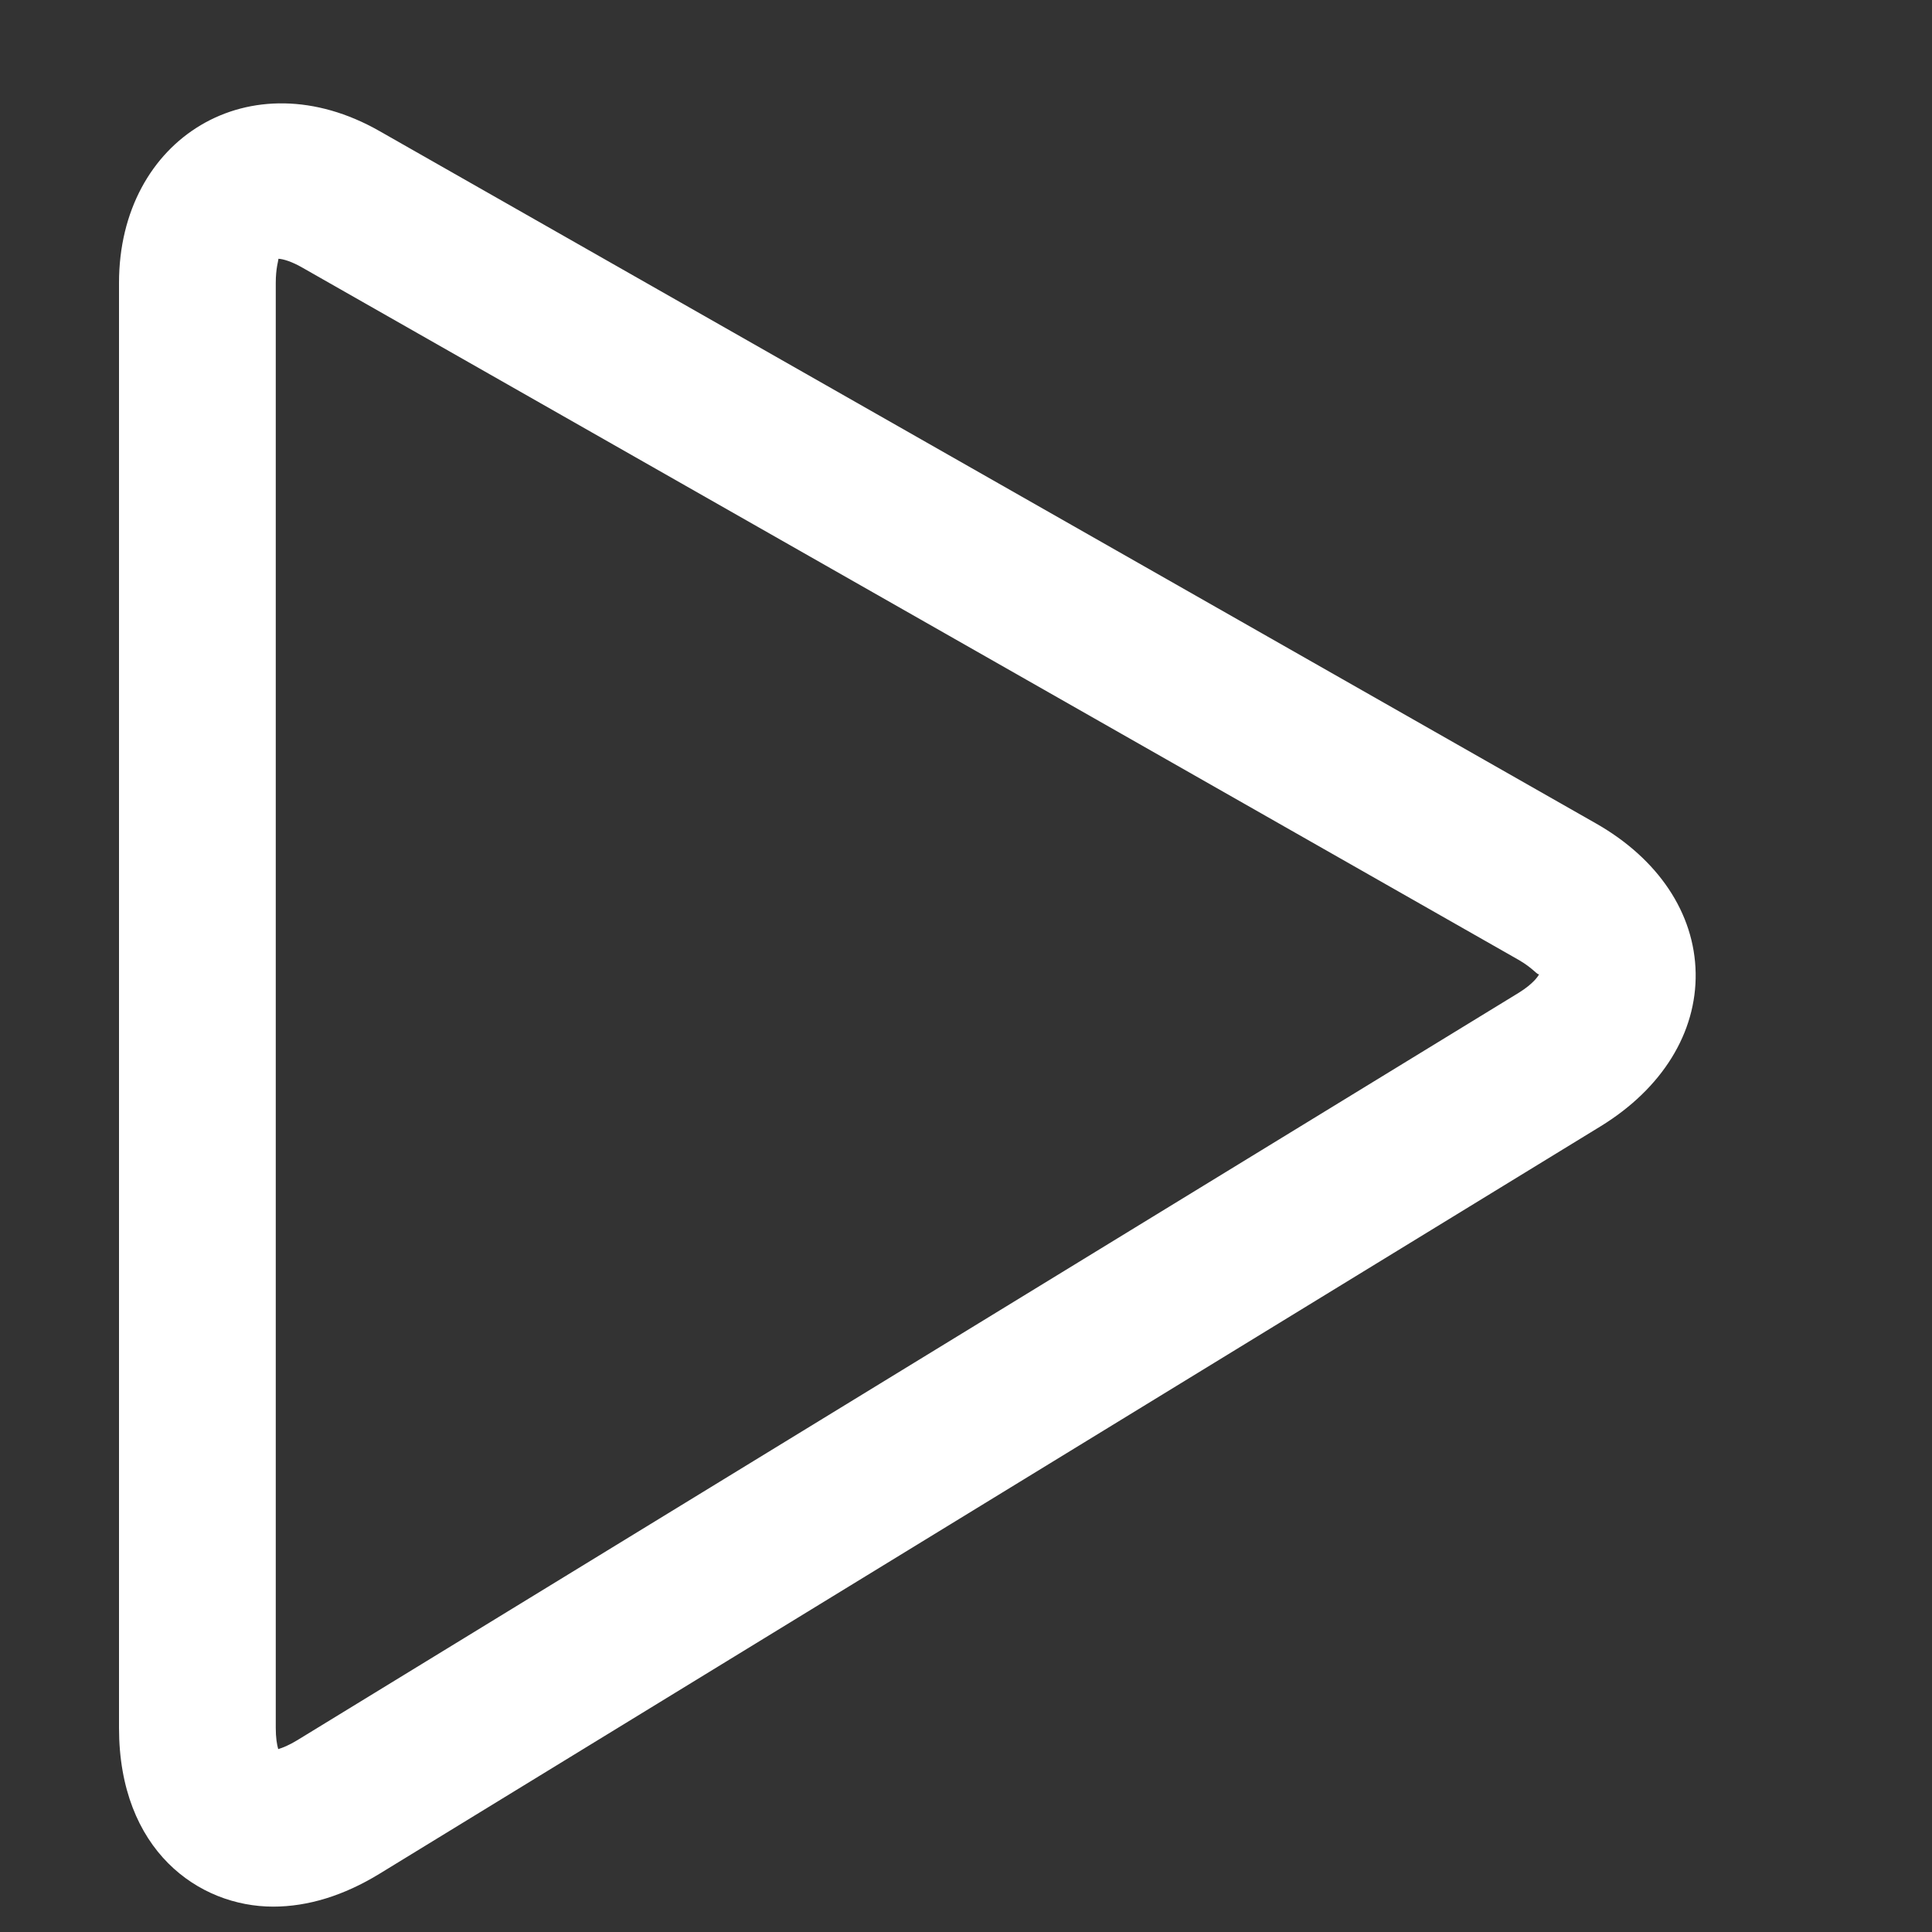 <svg width="15" height="15" viewBox="0 0 15 15" fill="none" xmlns="http://www.w3.org/2000/svg">
<rect x="0" y="0" width="15" height="15" fill="#333333" stroke="none"/>
<g clip-path="url(#clip0_1951_47710)">
<path d="M12.389 6.392L2.947 1.018C1.945 0.446 0.924 1.072 0.924 2.196V13.415C0.924 14.368 1.544 14.803 2.121 14.803C2.392 14.803 2.669 14.717 2.943 14.55L12.428 8.744C12.905 8.451 13.173 8.018 13.165 7.554C13.157 7.09 12.874 6.667 12.389 6.392ZM11.793 7.707L2.308 13.511C2.244 13.55 2.194 13.57 2.16 13.58C2.15 13.545 2.141 13.492 2.141 13.415V2.197C2.141 2.081 2.162 2.023 2.162 2.009C2.199 2.011 2.264 2.03 2.346 2.077L11.788 7.451C11.904 7.517 11.938 7.575 11.95 7.563C11.944 7.578 11.904 7.638 11.793 7.707Z" fill="white"/>
</g>
<defs>
<clipPath id="clip0_1951_47710">
<rect width="14" height="14" fill="white" transform="translate(0.045 0.803)"/>
</clipPath>
</defs>
</svg>
